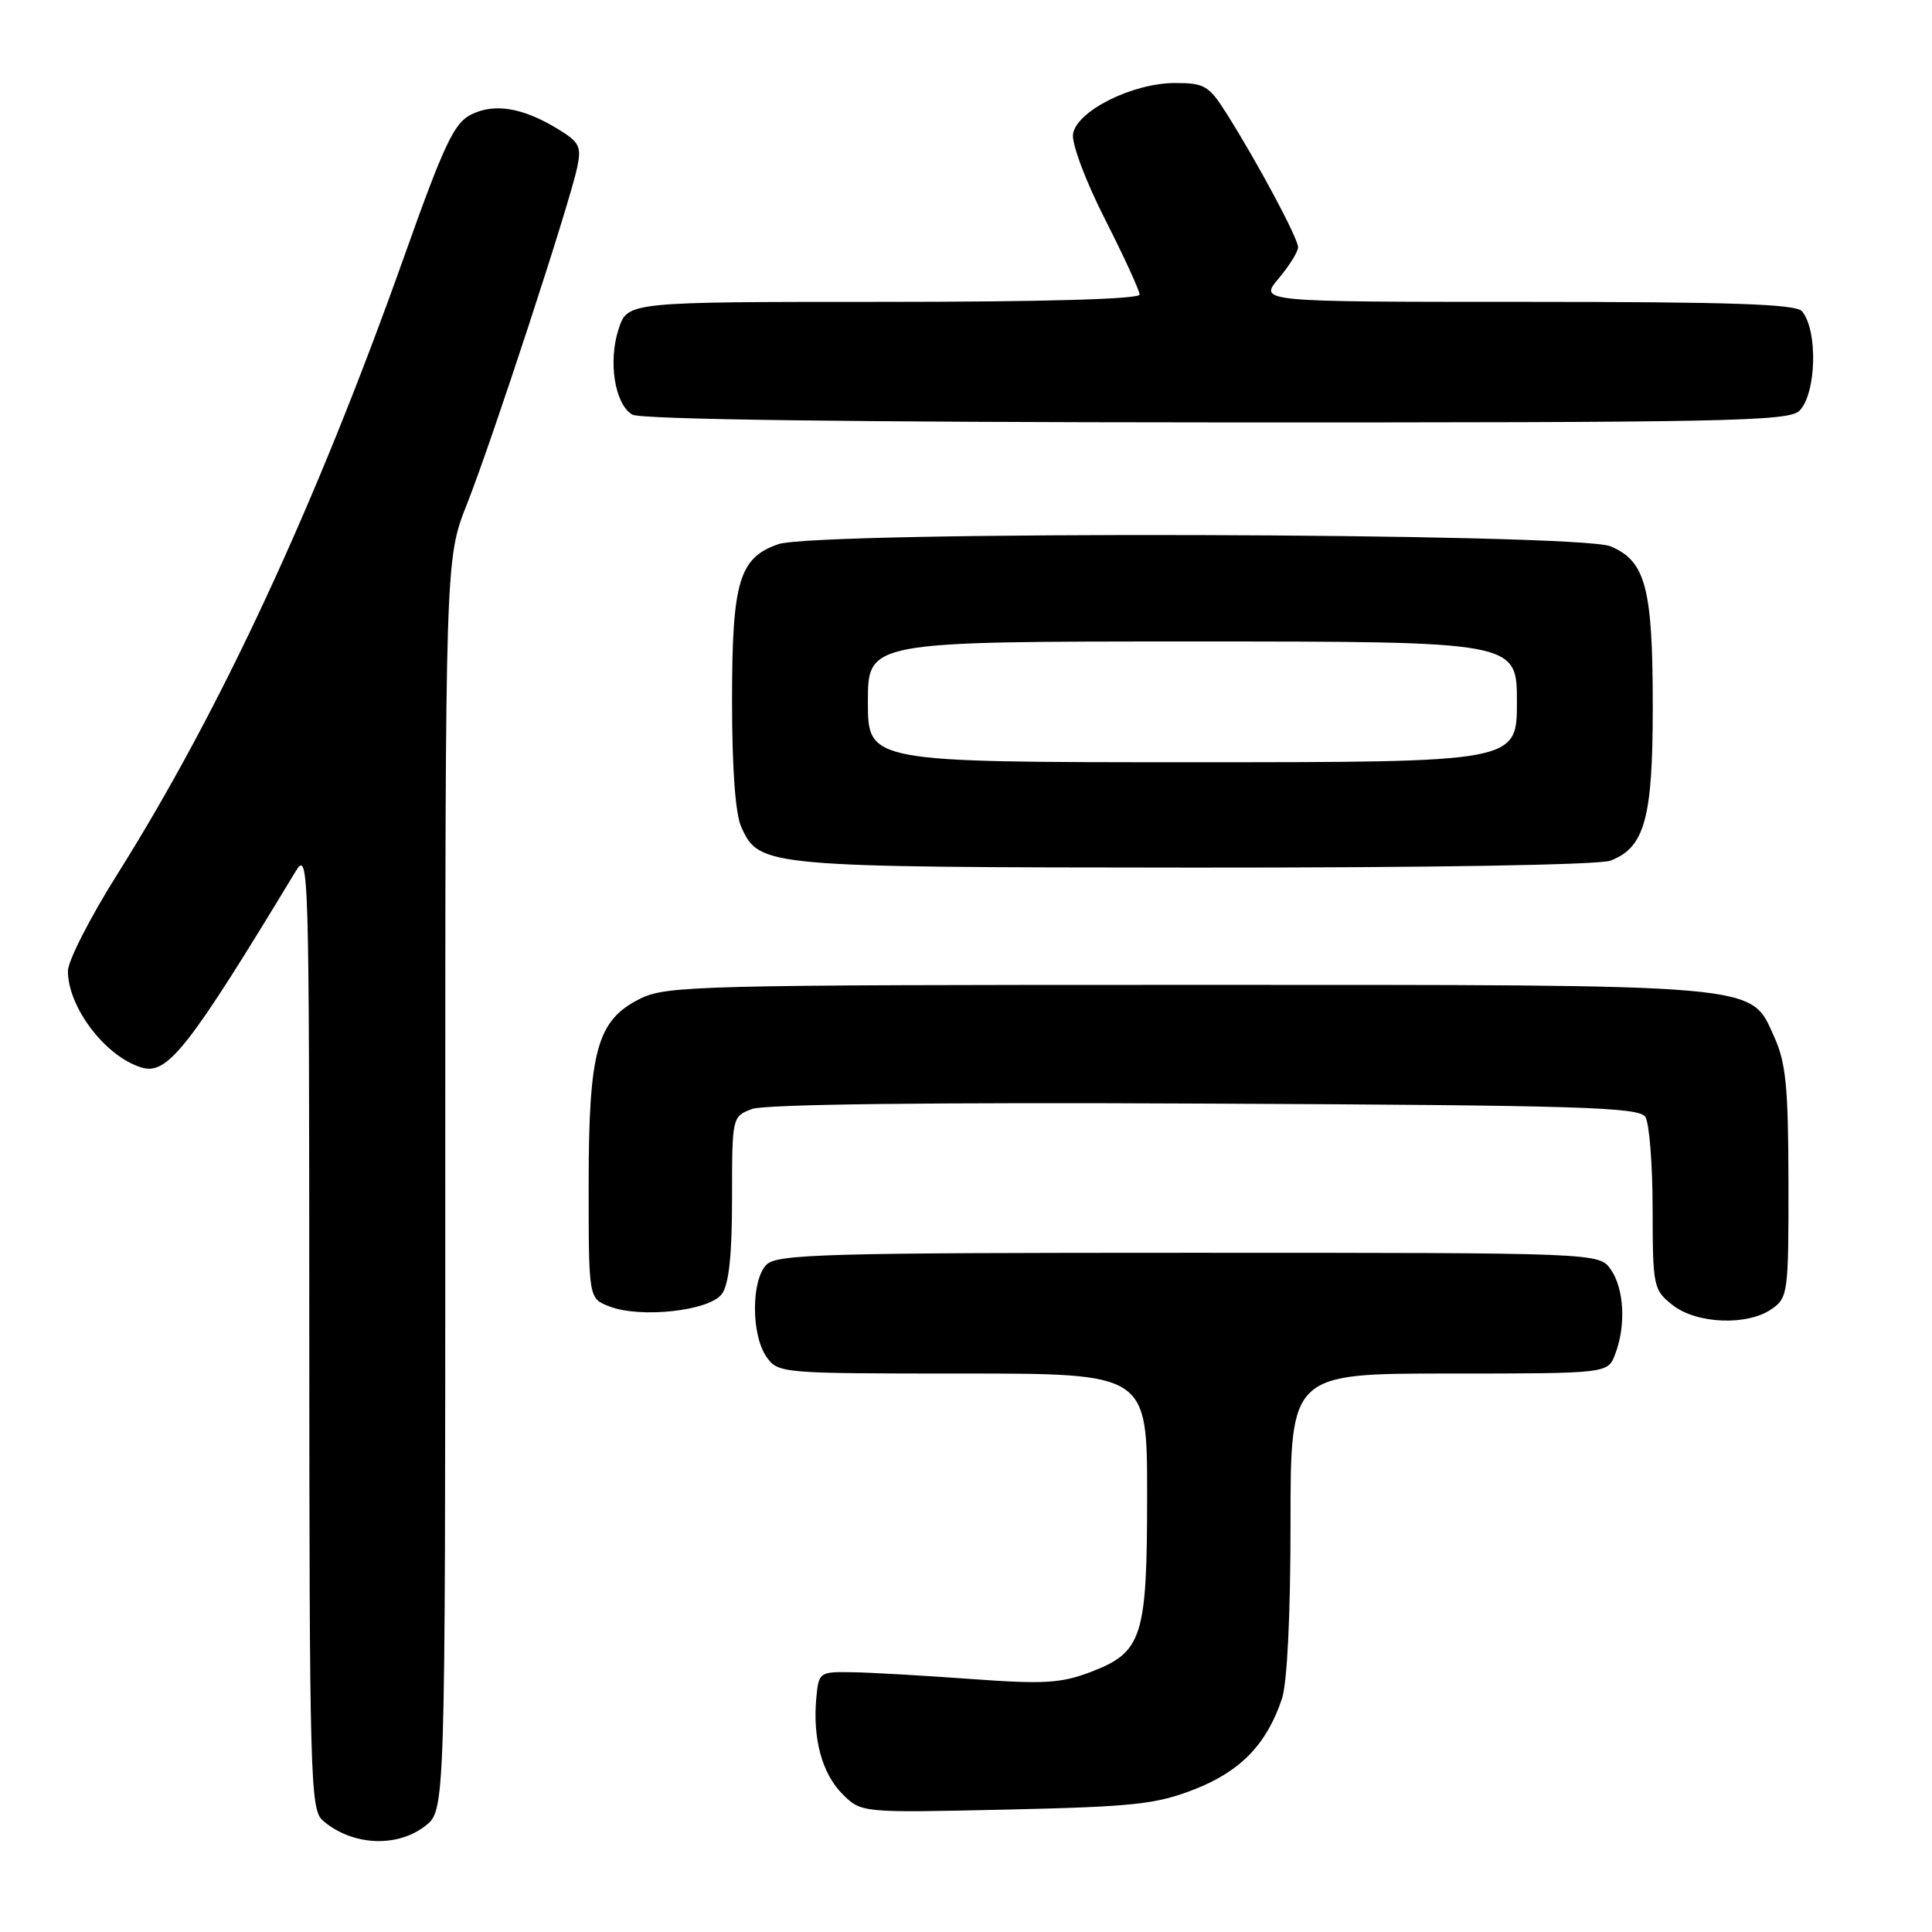 <?xml version="1.0" encoding="UTF-8" standalone="no"?>
<!DOCTYPE svg PUBLIC "-//W3C//DTD SVG 1.1//EN" "http://www.w3.org/Graphics/SVG/1.1/DTD/svg11.dtd" >
<svg xmlns="http://www.w3.org/2000/svg" xmlns:xlink="http://www.w3.org/1999/xlink" version="1.1" viewBox="0 0 256 256">
 <g >
 <path fill="currentColor"
d=" M 56.37 241.93 C 59.00 239.85 59.00 239.85 59.00 156.95 C 59.00 74.05 59.00 74.05 61.88 66.78 C 65.13 58.59 75.40 27.22 76.46 22.28 C 77.08 19.39 76.81 18.85 73.86 17.06 C 69.24 14.25 65.51 13.64 62.42 15.18 C 60.17 16.30 58.83 19.14 53.55 34.00 C 41.84 66.94 29.20 94.14 15.53 115.87 C 11.94 121.57 9.00 127.33 9.00 128.67 C 9.00 133.48 13.98 140.01 18.75 141.45 C 22.18 142.49 24.95 138.97 39.15 115.50 C 40.92 112.58 40.97 114.22 40.98 176.10 C 41.00 235.40 41.12 239.79 42.75 241.21 C 46.60 244.57 52.61 244.88 56.37 241.93 Z  M 158.26 237.10 C 164.38 234.71 167.85 231.12 169.86 225.10 C 170.56 223.01 171.00 214.03 171.00 201.85 C 171.00 182.00 171.00 182.00 192.02 182.00 C 213.05 182.00 213.05 182.00 214.02 179.43 C 215.47 175.65 215.21 170.75 213.44 168.22 C 211.89 166.00 211.89 166.00 157.51 166.00 C 109.42 166.00 102.96 166.18 101.57 167.57 C 99.53 169.61 99.52 176.87 101.56 179.78 C 103.09 181.97 103.43 182.00 127.56 182.00 C 152.00 182.00 152.00 182.00 152.00 198.05 C 152.00 217.02 151.39 218.92 144.49 221.56 C 140.60 223.04 138.30 223.18 128.72 222.48 C 122.55 222.03 115.47 221.62 113.00 221.58 C 108.59 221.50 108.49 221.57 108.17 224.93 C 107.66 230.34 108.92 235.01 111.63 237.72 C 114.12 240.21 114.12 240.21 133.31 239.78 C 150.21 239.40 153.19 239.08 158.26 237.10 Z  M 234.78 173.44 C 236.91 171.95 237.00 171.27 236.98 156.69 C 236.96 143.99 236.65 140.82 235.08 137.36 C 231.87 130.29 234.25 130.50 157.00 130.50 C 92.67 130.50 88.28 130.61 84.83 132.33 C 79.10 135.18 78.00 139.16 78.00 157.04 C 78.00 172.05 78.00 172.05 80.75 173.11 C 84.89 174.71 94.01 173.70 95.65 171.46 C 96.59 170.18 97.00 166.30 97.00 158.78 C 97.00 148.01 97.01 147.95 99.63 146.95 C 101.30 146.32 123.17 146.05 159.66 146.23 C 209.40 146.46 217.20 146.70 218.02 148.00 C 218.54 148.82 218.98 154.30 218.98 160.18 C 219.00 170.51 219.08 170.92 221.63 172.93 C 224.82 175.44 231.56 175.70 234.78 173.44 Z  M 213.39 114.04 C 217.93 112.31 219.00 108.45 219.00 93.70 C 219.00 77.90 218.07 74.34 213.40 72.39 C 209.06 70.58 108.24 70.32 103.12 72.11 C 97.92 73.92 97.00 77.05 97.00 92.90 C 97.00 101.83 97.44 107.88 98.23 109.60 C 100.63 114.87 101.22 114.92 158.18 114.96 C 189.41 114.98 211.89 114.61 213.39 114.04 Z  M 238.43 54.43 C 240.68 52.17 240.91 43.83 238.78 41.25 C 238.00 40.29 229.45 40.00 202.29 40.00 C 166.82 40.00 166.82 40.00 169.41 36.92 C 170.83 35.23 172.00 33.36 172.00 32.76 C 172.00 31.57 166.68 21.62 162.55 15.08 C 160.19 11.34 159.61 11.00 155.70 11.00 C 150.04 11.00 142.61 14.73 142.18 17.78 C 142.00 19.06 143.87 24.05 146.43 29.07 C 148.94 34.02 151.00 38.50 151.00 39.03 C 151.00 39.64 138.22 40.00 117.08 40.00 C 83.16 40.00 83.16 40.00 81.98 43.57 C 80.55 47.89 81.46 53.58 83.79 54.94 C 84.88 55.58 112.76 55.95 161.18 55.97 C 228.67 56.00 237.03 55.83 238.43 54.43 Z  M 115.00 93.00 C 115.00 85.00 115.00 85.00 158.00 85.00 C 201.00 85.00 201.00 85.00 201.00 93.00 C 201.00 101.00 201.00 101.00 158.00 101.00 C 115.00 101.00 115.00 101.00 115.00 93.00 Z "/>
</g>
</svg>